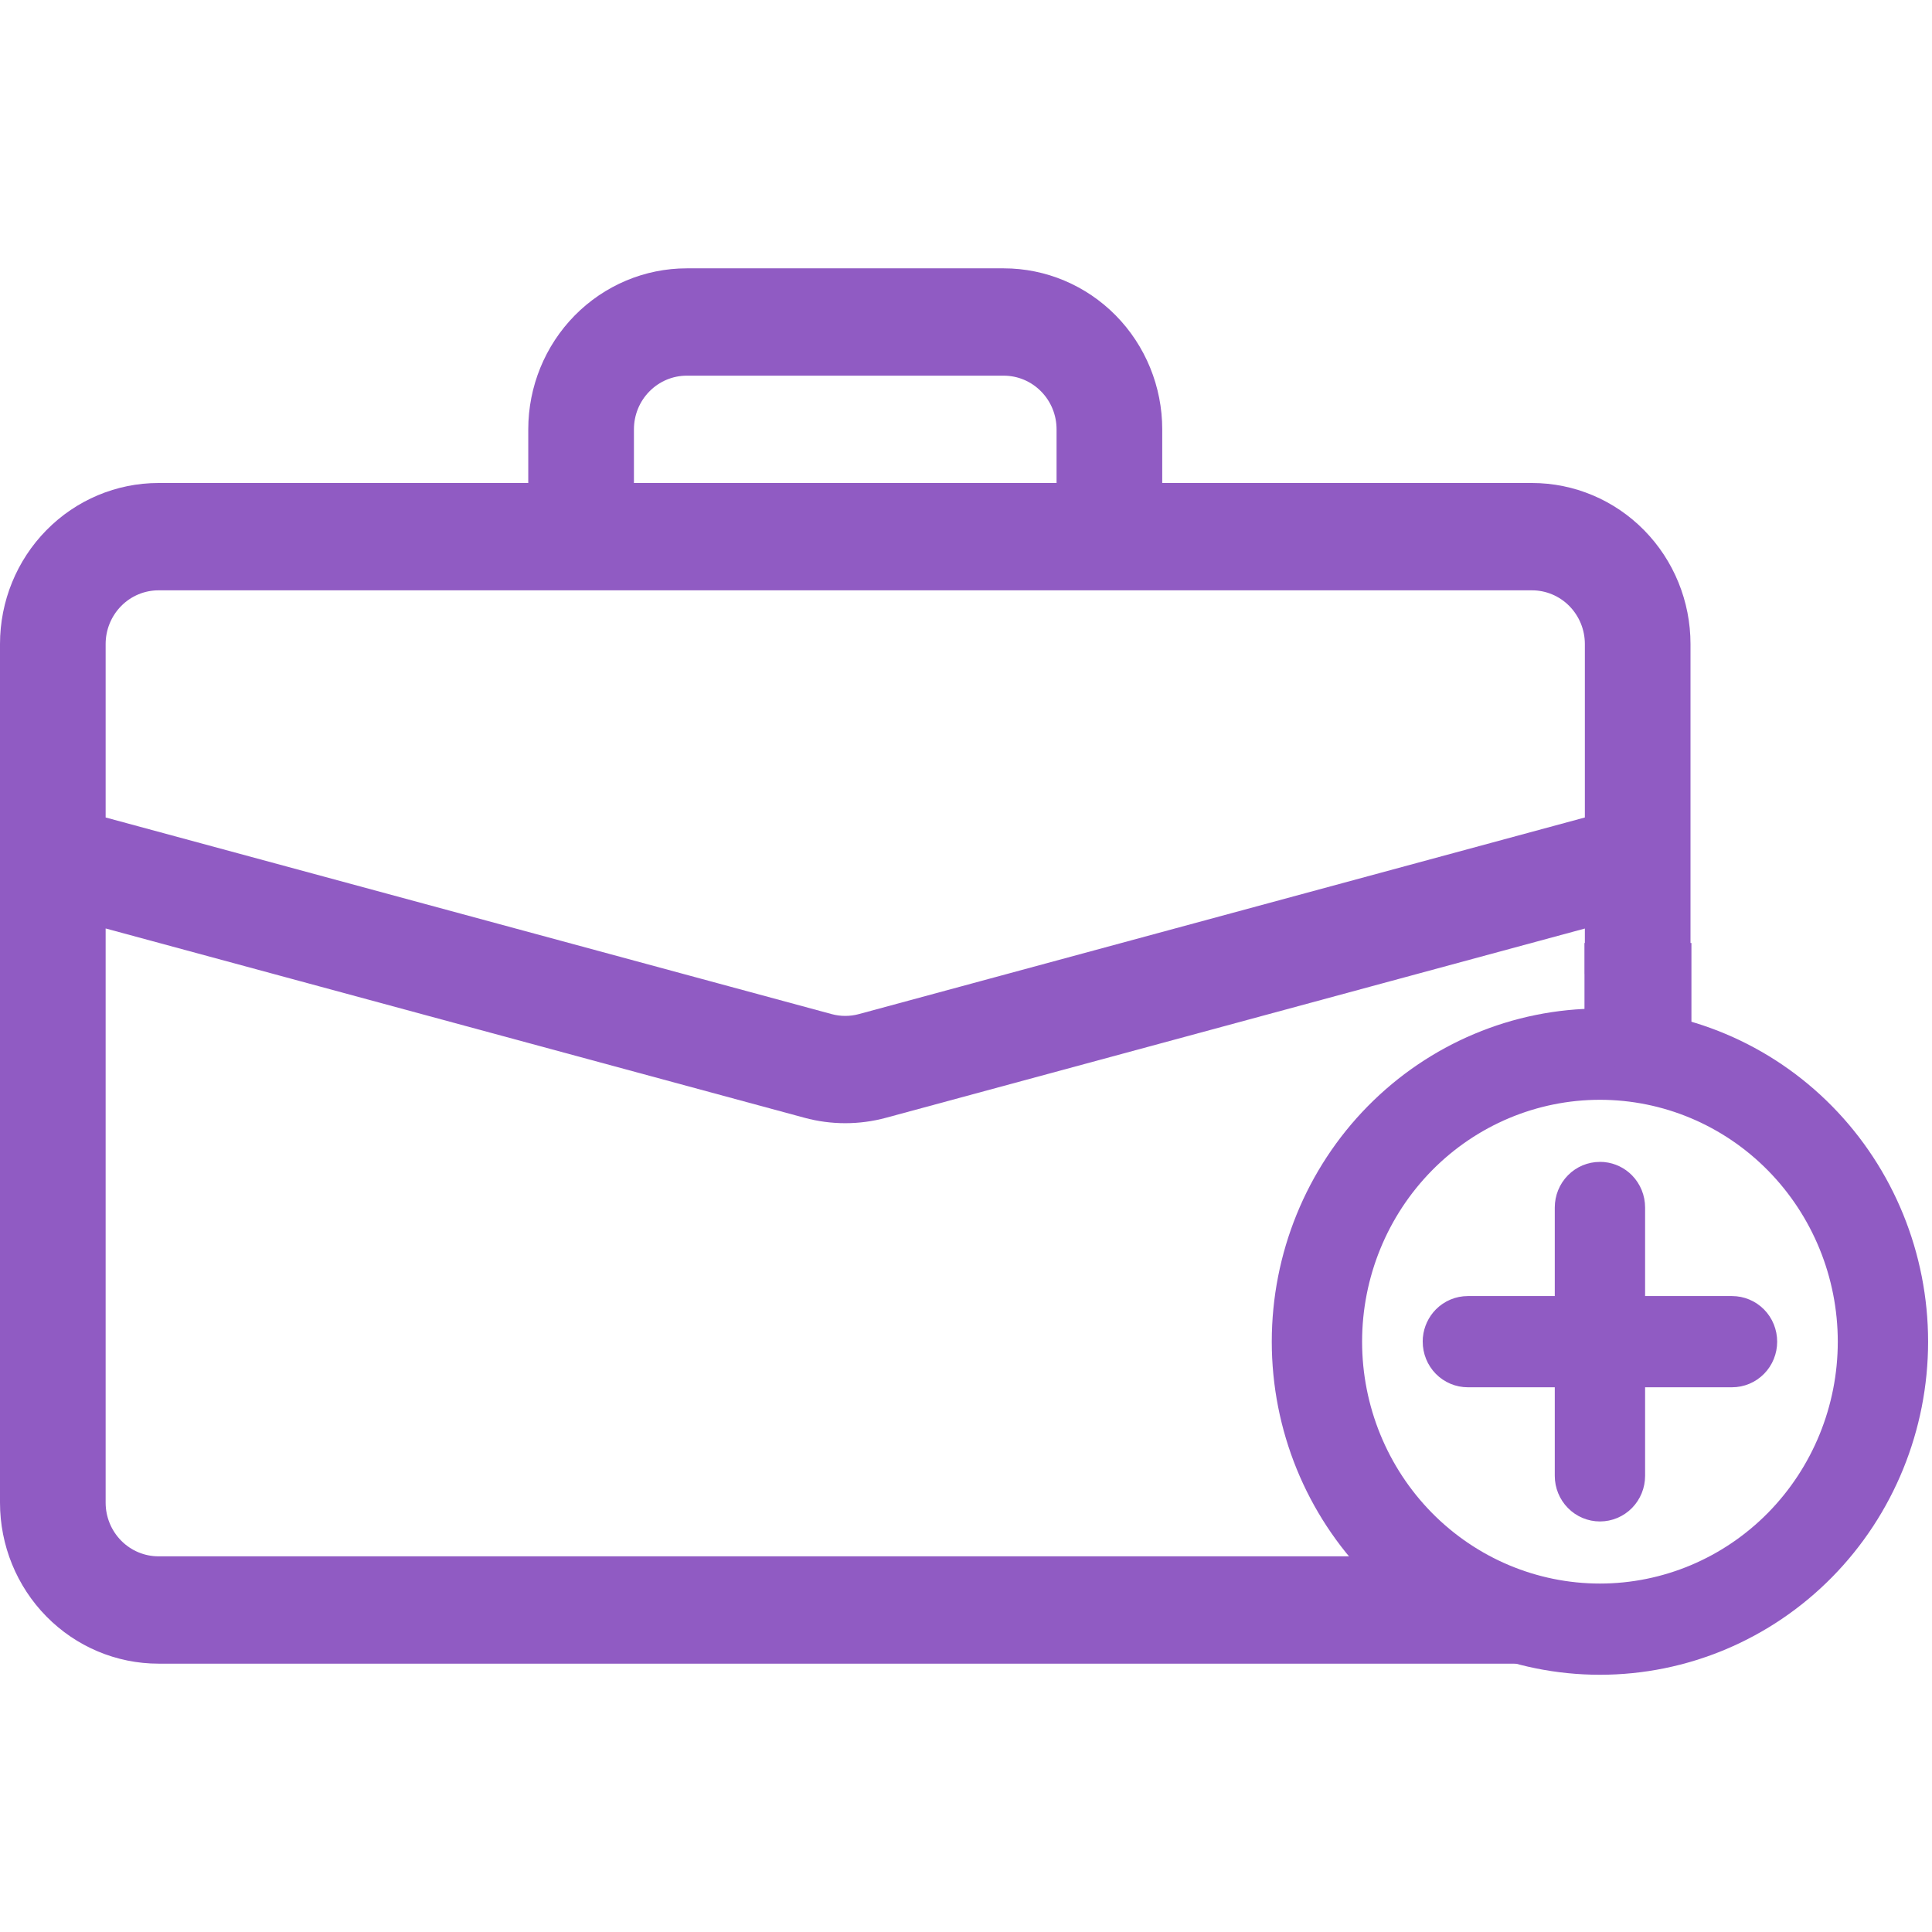 <svg width="56" height="56" viewBox="0 0 56 56" fill="none" xmlns="http://www.w3.org/2000/svg">
<path d="M46.375 29.733C48.765 29.733 51.058 30.698 52.748 32.415C54.438 34.132 55.387 36.461 55.387 38.889C55.387 41.317 54.438 43.646 52.748 45.363C51.058 47.08 48.765 48.044 46.375 48.044C43.985 48.044 41.693 47.08 40.002 45.363C38.312 43.646 37.363 41.317 37.363 38.889C37.363 36.461 38.312 34.132 40.002 32.415C41.693 30.698 43.985 29.733 46.375 29.733ZM46.375 31.378C44.414 31.378 42.534 32.169 41.147 33.578C39.761 34.987 38.981 36.897 38.981 38.889C38.981 40.881 39.761 42.791 41.147 44.2C42.534 45.608 44.414 46.4 46.375 46.4C48.336 46.4 50.216 45.608 51.603 44.2C52.989 42.791 53.769 40.881 53.769 38.889C53.769 36.897 52.989 34.987 51.603 33.578C50.216 32.169 48.336 31.378 46.375 31.378ZM46.455 34.181C46.641 34.2 46.815 34.283 46.948 34.418C47.099 34.572 47.184 34.782 47.184 35V38.067H50.203C50.418 38.067 50.624 38.153 50.776 38.307C50.928 38.461 51.012 38.671 51.012 38.889C51.012 39.107 50.928 39.316 50.776 39.47C50.624 39.625 50.418 39.711 50.203 39.711H47.184V42.778C47.184 42.996 47.099 43.205 46.948 43.359C46.796 43.514 46.59 43.6 46.375 43.6C46.16 43.6 45.954 43.514 45.803 43.359C45.651 43.205 45.566 42.996 45.566 42.778V39.711H42.547C42.332 39.711 42.126 39.625 41.974 39.47C41.823 39.316 41.738 39.107 41.738 38.889L41.741 38.807C41.76 38.619 41.842 38.442 41.974 38.307C42.126 38.153 42.332 38.067 42.547 38.067H45.566V35C45.566 34.782 45.651 34.572 45.803 34.418C45.954 34.264 46.16 34.178 46.375 34.178L46.455 34.181Z" fill="#905BC3" stroke="#905BC3"/>
<path d="M47.477 27.333V30.444" stroke="#905BC3" stroke-width="3.1"/>
<path d="M29.094 7.778C30.312 7.778 31.48 8.27 32.342 9.145C33.203 10.02 33.688 11.207 33.688 12.444V14H44.406C45.625 14 46.793 14.492 47.654 15.367C48.516 16.242 49 17.429 49 18.667V28.596C48.153 28.352 47.271 28.222 46.375 28.222C46.229 28.222 46.083 28.226 45.938 28.233V26.914L25.682 32.399C24.907 32.609 24.093 32.609 23.318 32.399L3.062 26.912V43.556C3.062 43.968 3.224 44.364 3.511 44.655C3.798 44.947 4.188 45.111 4.594 45.111H39.773C41.554 46.817 43.909 47.774 46.363 47.777C45.757 48.067 45.089 48.222 44.406 48.222H4.594C3.375 48.222 2.207 47.73 1.346 46.855C0.484 45.98 0 44.793 0 43.556V18.667C0 17.429 0.484 16.242 1.346 15.367C2.207 14.492 3.375 14 4.594 14H15.312V12.444C15.312 11.207 15.797 10.02 16.658 9.145C17.52 8.27 18.688 7.778 19.906 7.778H29.094ZM4.594 17.111C4.188 17.111 3.798 17.275 3.511 17.567C3.224 17.859 3.062 18.254 3.062 18.667V23.695L24.105 29.394C24.364 29.464 24.636 29.464 24.895 29.394L45.938 23.695V18.667C45.938 18.254 45.776 17.859 45.489 17.567C45.202 17.275 44.812 17.111 44.406 17.111H4.594ZM19.906 10.889C19.5 10.889 19.111 11.053 18.824 11.345C18.536 11.636 18.375 12.032 18.375 12.444V14H30.625V12.444C30.625 12.032 30.464 11.636 30.176 11.345C29.889 11.053 29.5 10.889 29.094 10.889H19.906Z" fill="#905BC3"/>
</svg>
